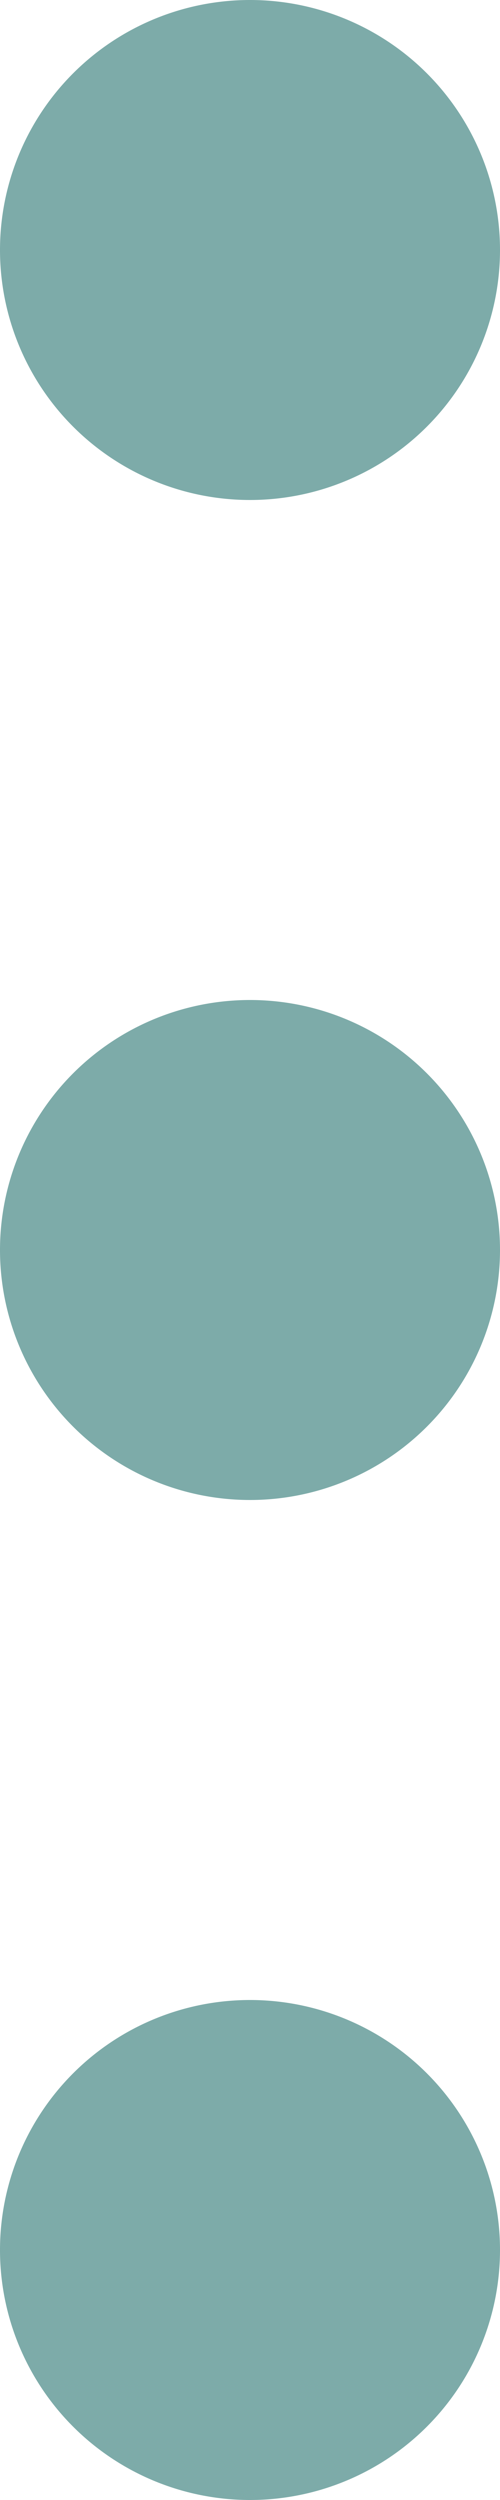 <svg xmlns="http://www.w3.org/2000/svg" xmlns:xlink="http://www.w3.org/1999/xlink" viewBox="0 0 3 15"><defs><style>.cls-1{fill:none;}.cls-2{clip-path:url(#clip-path);}.cls-3{fill:#7daba9;}</style><clipPath id="clip-path"><rect class="cls-1" width="3" height="15"/></clipPath></defs><title>more</title><g id="Layer_2" data-name="Layer 2"><g id="Layer_1-2" data-name="Layer 1"><g class="cls-2"><g id="Options_11" data-name="Options 11"><path id="Union_1" data-name="Union 1" class="cls-3" d="M0,13.5A1.5,1.5,0,1,1,1.5,15,1.5,1.5,0,0,1,0,13.5Zm0-6A1.5,1.5,0,1,1,1.5,9,1.5,1.5,0,0,1,0,7.5Zm0-6A1.5,1.5,0,1,1,1.5,3,1.5,1.5,0,0,1,0,1.5Z"/></g></g></g></g></svg>